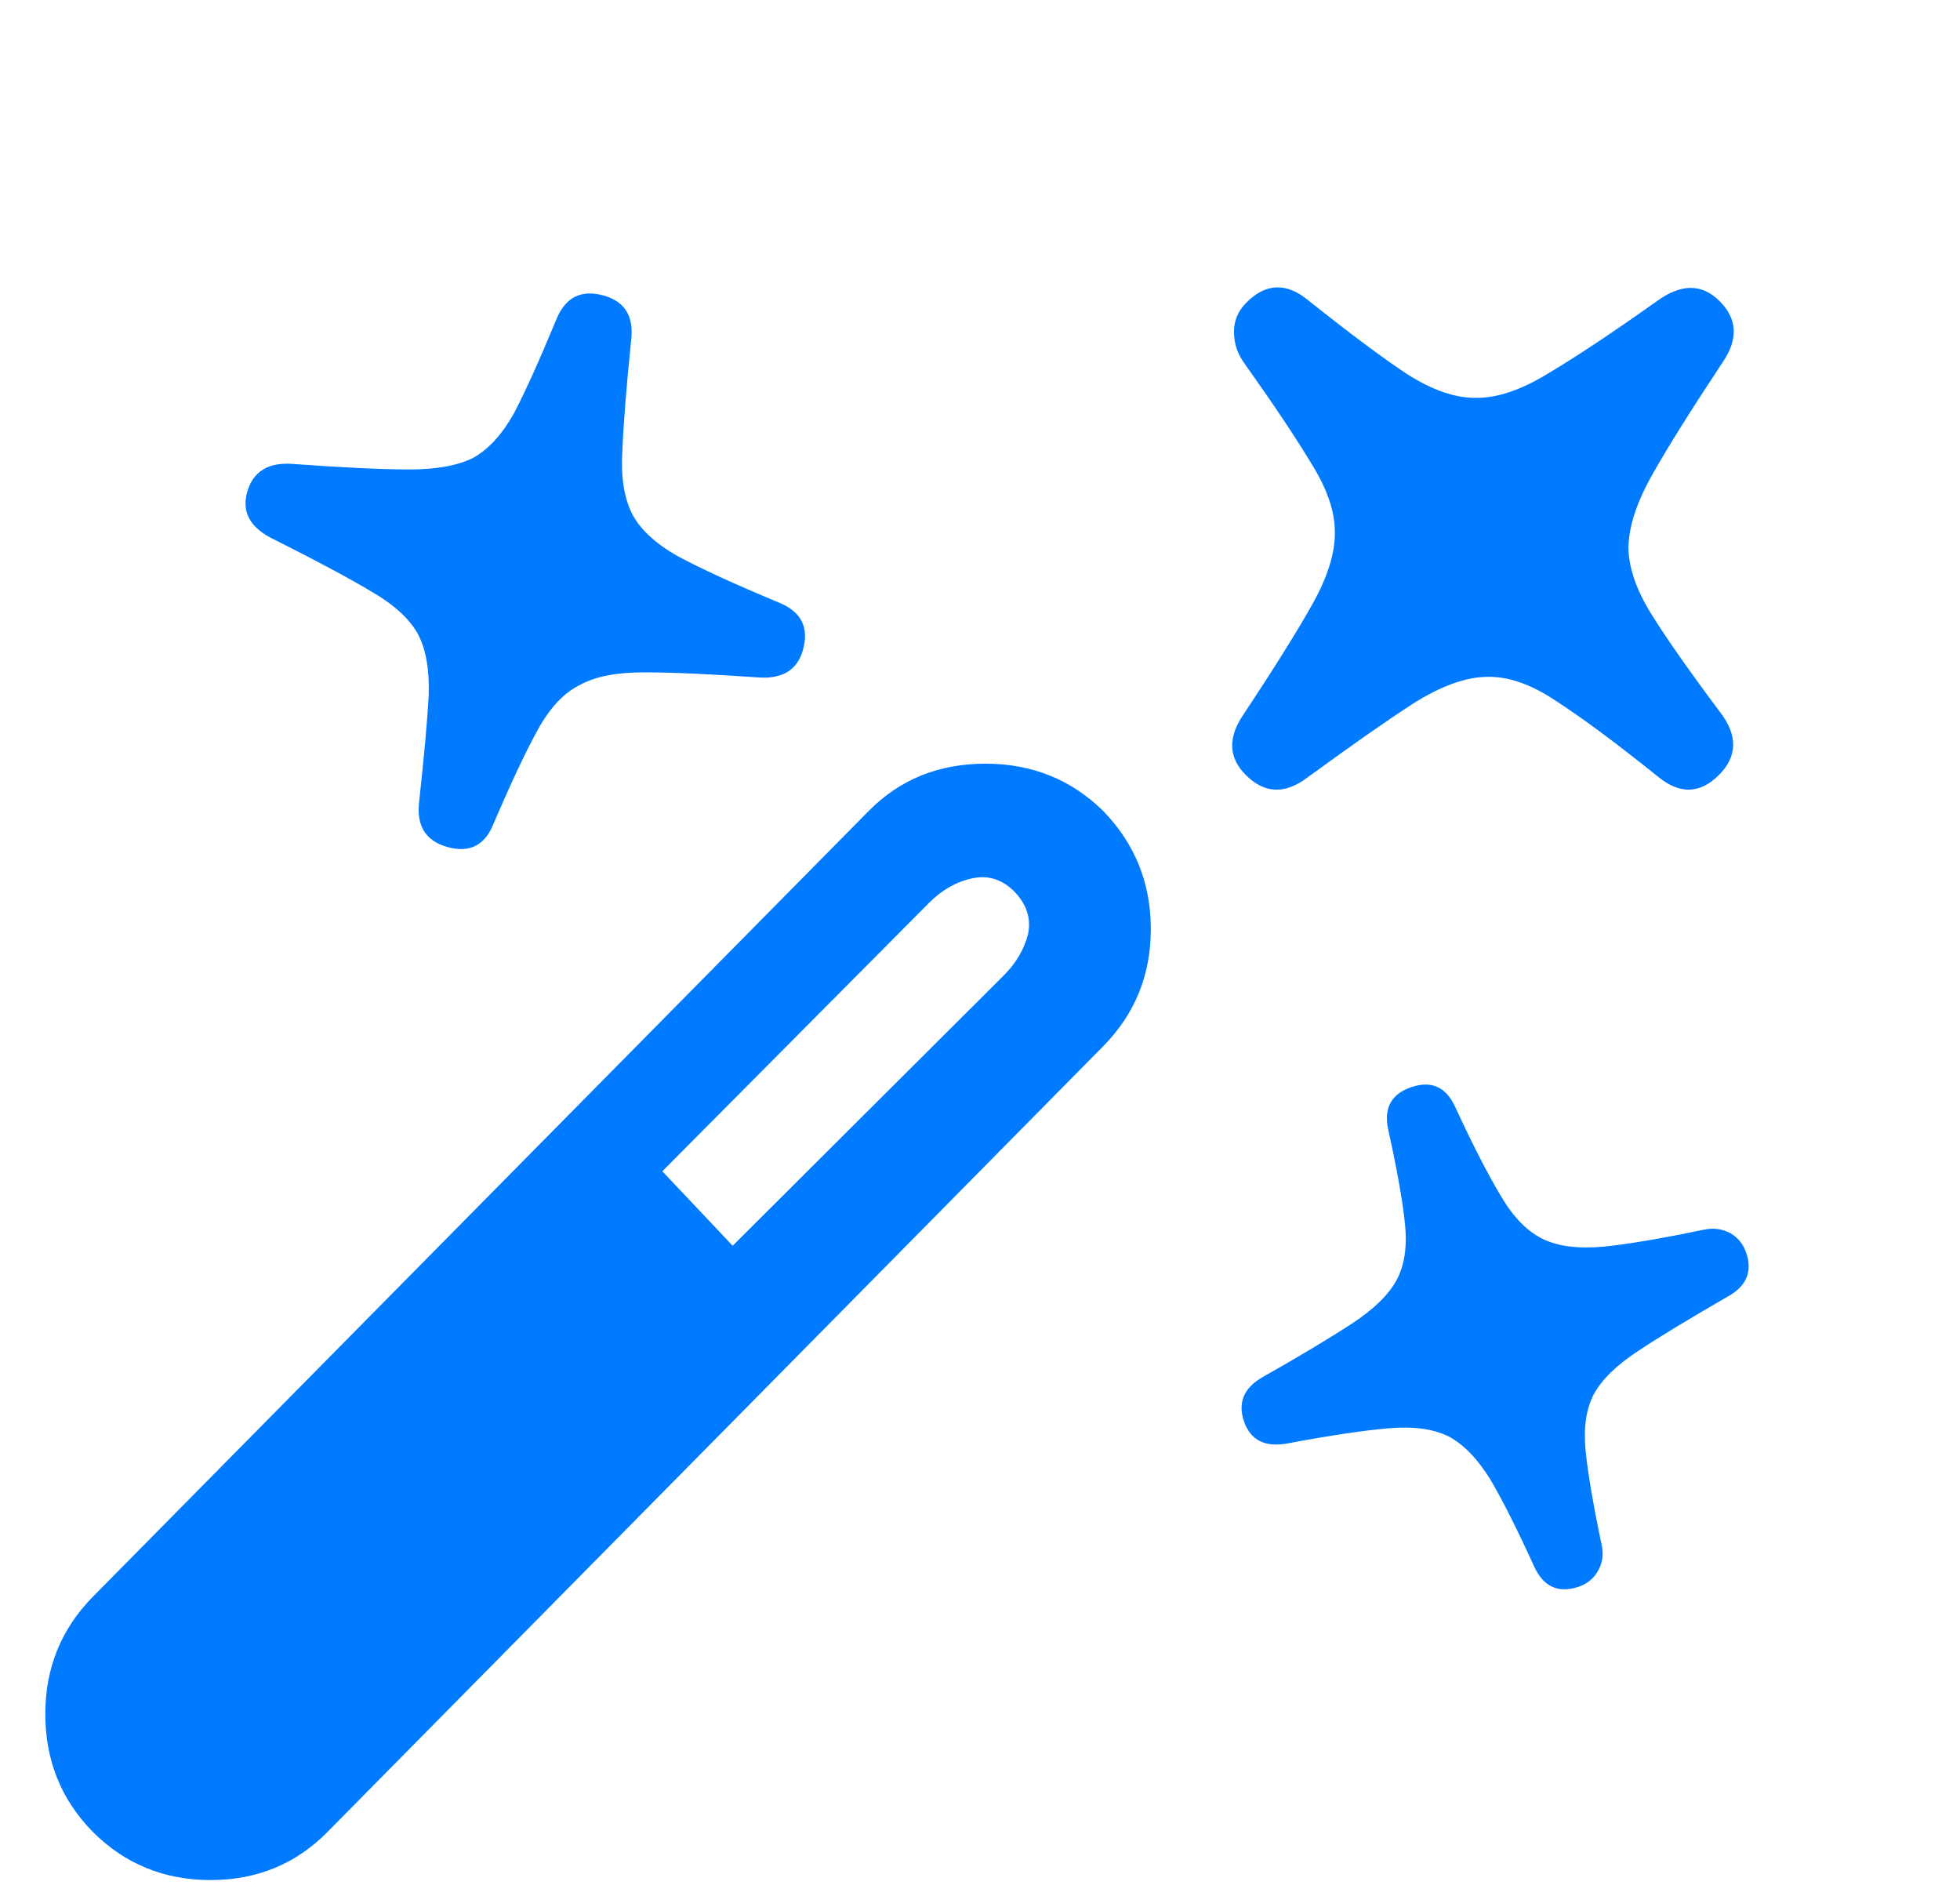 <svg width="26" height="25" viewBox="0 0 26 25" fill="none" xmlns="http://www.w3.org/2000/svg">
<path d="M4.346 24.296L14.637 13.874C15.056 13.447 15.266 12.93 15.266 12.322C15.266 11.714 15.056 11.193 14.637 10.759C14.21 10.339 13.689 10.129 13.073 10.129C12.451 10.129 11.934 10.339 11.521 10.759L1.23 21.18C0.811 21.607 0.601 22.125 0.601 22.732C0.601 23.348 0.811 23.869 1.23 24.296C1.657 24.723 2.178 24.936 2.793 24.936C3.409 24.936 3.926 24.723 4.346 24.296ZM9.719 16.523L8.786 15.535L12.324 11.975C12.498 11.801 12.69 11.693 12.9 11.649C13.102 11.606 13.283 11.66 13.443 11.812C13.616 11.986 13.681 12.177 13.638 12.387C13.587 12.59 13.479 12.774 13.312 12.941L9.719 16.523Z" fill="#007AFF"/>
<path d="M6.545 10.93C6.43 11.216 6.224 11.317 5.93 11.233C5.643 11.151 5.52 10.948 5.561 10.624C5.626 10.031 5.668 9.565 5.687 9.226C5.698 8.885 5.651 8.613 5.545 8.411C5.431 8.206 5.226 8.019 4.93 7.848C4.629 7.668 4.199 7.438 3.641 7.158C3.323 7.007 3.202 6.797 3.279 6.526C3.356 6.255 3.555 6.131 3.876 6.153C4.525 6.2 5.035 6.225 5.405 6.227C5.774 6.229 6.065 6.178 6.275 6.074C6.48 5.96 6.661 5.762 6.819 5.48C6.971 5.188 7.157 4.776 7.377 4.244C7.497 3.943 7.709 3.835 8.012 3.921C8.29 4 8.411 4.198 8.372 4.515C8.31 5.125 8.271 5.61 8.256 5.967C8.234 6.314 8.276 6.592 8.379 6.803C8.483 7.013 8.687 7.205 8.991 7.377C9.297 7.542 9.742 7.746 10.327 7.99C10.629 8.111 10.737 8.322 10.65 8.625C10.575 8.888 10.378 9.008 10.057 8.985C9.415 8.94 8.914 8.918 8.552 8.918C8.182 8.916 7.895 8.972 7.69 9.086C7.48 9.19 7.295 9.387 7.135 9.677C6.975 9.967 6.778 10.385 6.545 10.93Z" fill="#007AFF"/>
<path d="M21.197 20.837C21.139 20.939 21.053 21.008 20.94 21.046C20.67 21.136 20.474 21.046 20.351 20.777C20.127 20.285 19.933 19.9 19.769 19.622C19.602 19.351 19.419 19.161 19.219 19.053C19.016 18.952 18.75 18.916 18.422 18.944C18.093 18.972 17.649 19.038 17.09 19.143C16.783 19.202 16.587 19.104 16.501 18.849C16.419 18.604 16.499 18.411 16.741 18.27C17.255 17.979 17.654 17.739 17.94 17.551C18.226 17.363 18.421 17.172 18.526 16.979C18.63 16.786 18.668 16.539 18.638 16.238C18.607 15.932 18.533 15.515 18.416 14.987C18.352 14.698 18.455 14.508 18.725 14.418C18.99 14.33 19.183 14.418 19.304 14.683C19.54 15.193 19.743 15.588 19.913 15.869C20.077 16.147 20.263 16.336 20.47 16.435C20.672 16.532 20.939 16.565 21.273 16.535C21.604 16.501 22.051 16.425 22.611 16.308C22.734 16.284 22.849 16.3 22.955 16.357C23.056 16.416 23.127 16.504 23.166 16.622C23.248 16.867 23.167 17.058 22.924 17.194C22.407 17.492 22.008 17.734 21.727 17.921C21.441 18.109 21.246 18.3 21.142 18.493C21.039 18.691 21.003 18.942 21.034 19.248C21.066 19.554 21.137 19.972 21.249 20.501C21.273 20.624 21.256 20.736 21.197 20.837Z" fill="#007AFF"/>
<path d="M16.369 4.4C16.369 4.252 16.424 4.123 16.535 4.012C16.793 3.754 17.067 3.745 17.356 3.985C17.904 4.421 18.341 4.748 18.667 4.963C19.005 5.178 19.313 5.283 19.59 5.277C19.873 5.277 20.193 5.166 20.55 4.945C20.913 4.729 21.39 4.412 21.98 3.994C22.3 3.76 22.577 3.76 22.811 3.994C23.045 4.228 23.06 4.495 22.857 4.797C22.445 5.418 22.134 5.914 21.925 6.283C21.716 6.652 21.608 6.975 21.602 7.252C21.602 7.523 21.704 7.821 21.907 8.147C22.11 8.473 22.414 8.907 22.82 9.449C23.054 9.756 23.048 10.033 22.802 10.279C22.55 10.532 22.279 10.538 21.99 10.298C21.43 9.849 20.977 9.513 20.633 9.292C20.301 9.07 19.993 8.966 19.71 8.978C19.433 8.984 19.113 9.101 18.75 9.329C18.399 9.556 17.928 9.886 17.338 10.316C17.043 10.538 16.772 10.526 16.526 10.279C16.298 10.052 16.286 9.787 16.489 9.486C16.901 8.864 17.209 8.372 17.412 8.009C17.615 7.646 17.713 7.326 17.707 7.049C17.707 6.778 17.602 6.477 17.393 6.144C17.19 5.806 16.892 5.36 16.498 4.806C16.412 4.683 16.369 4.548 16.369 4.4Z" fill="#007AFF"/>
</svg>

